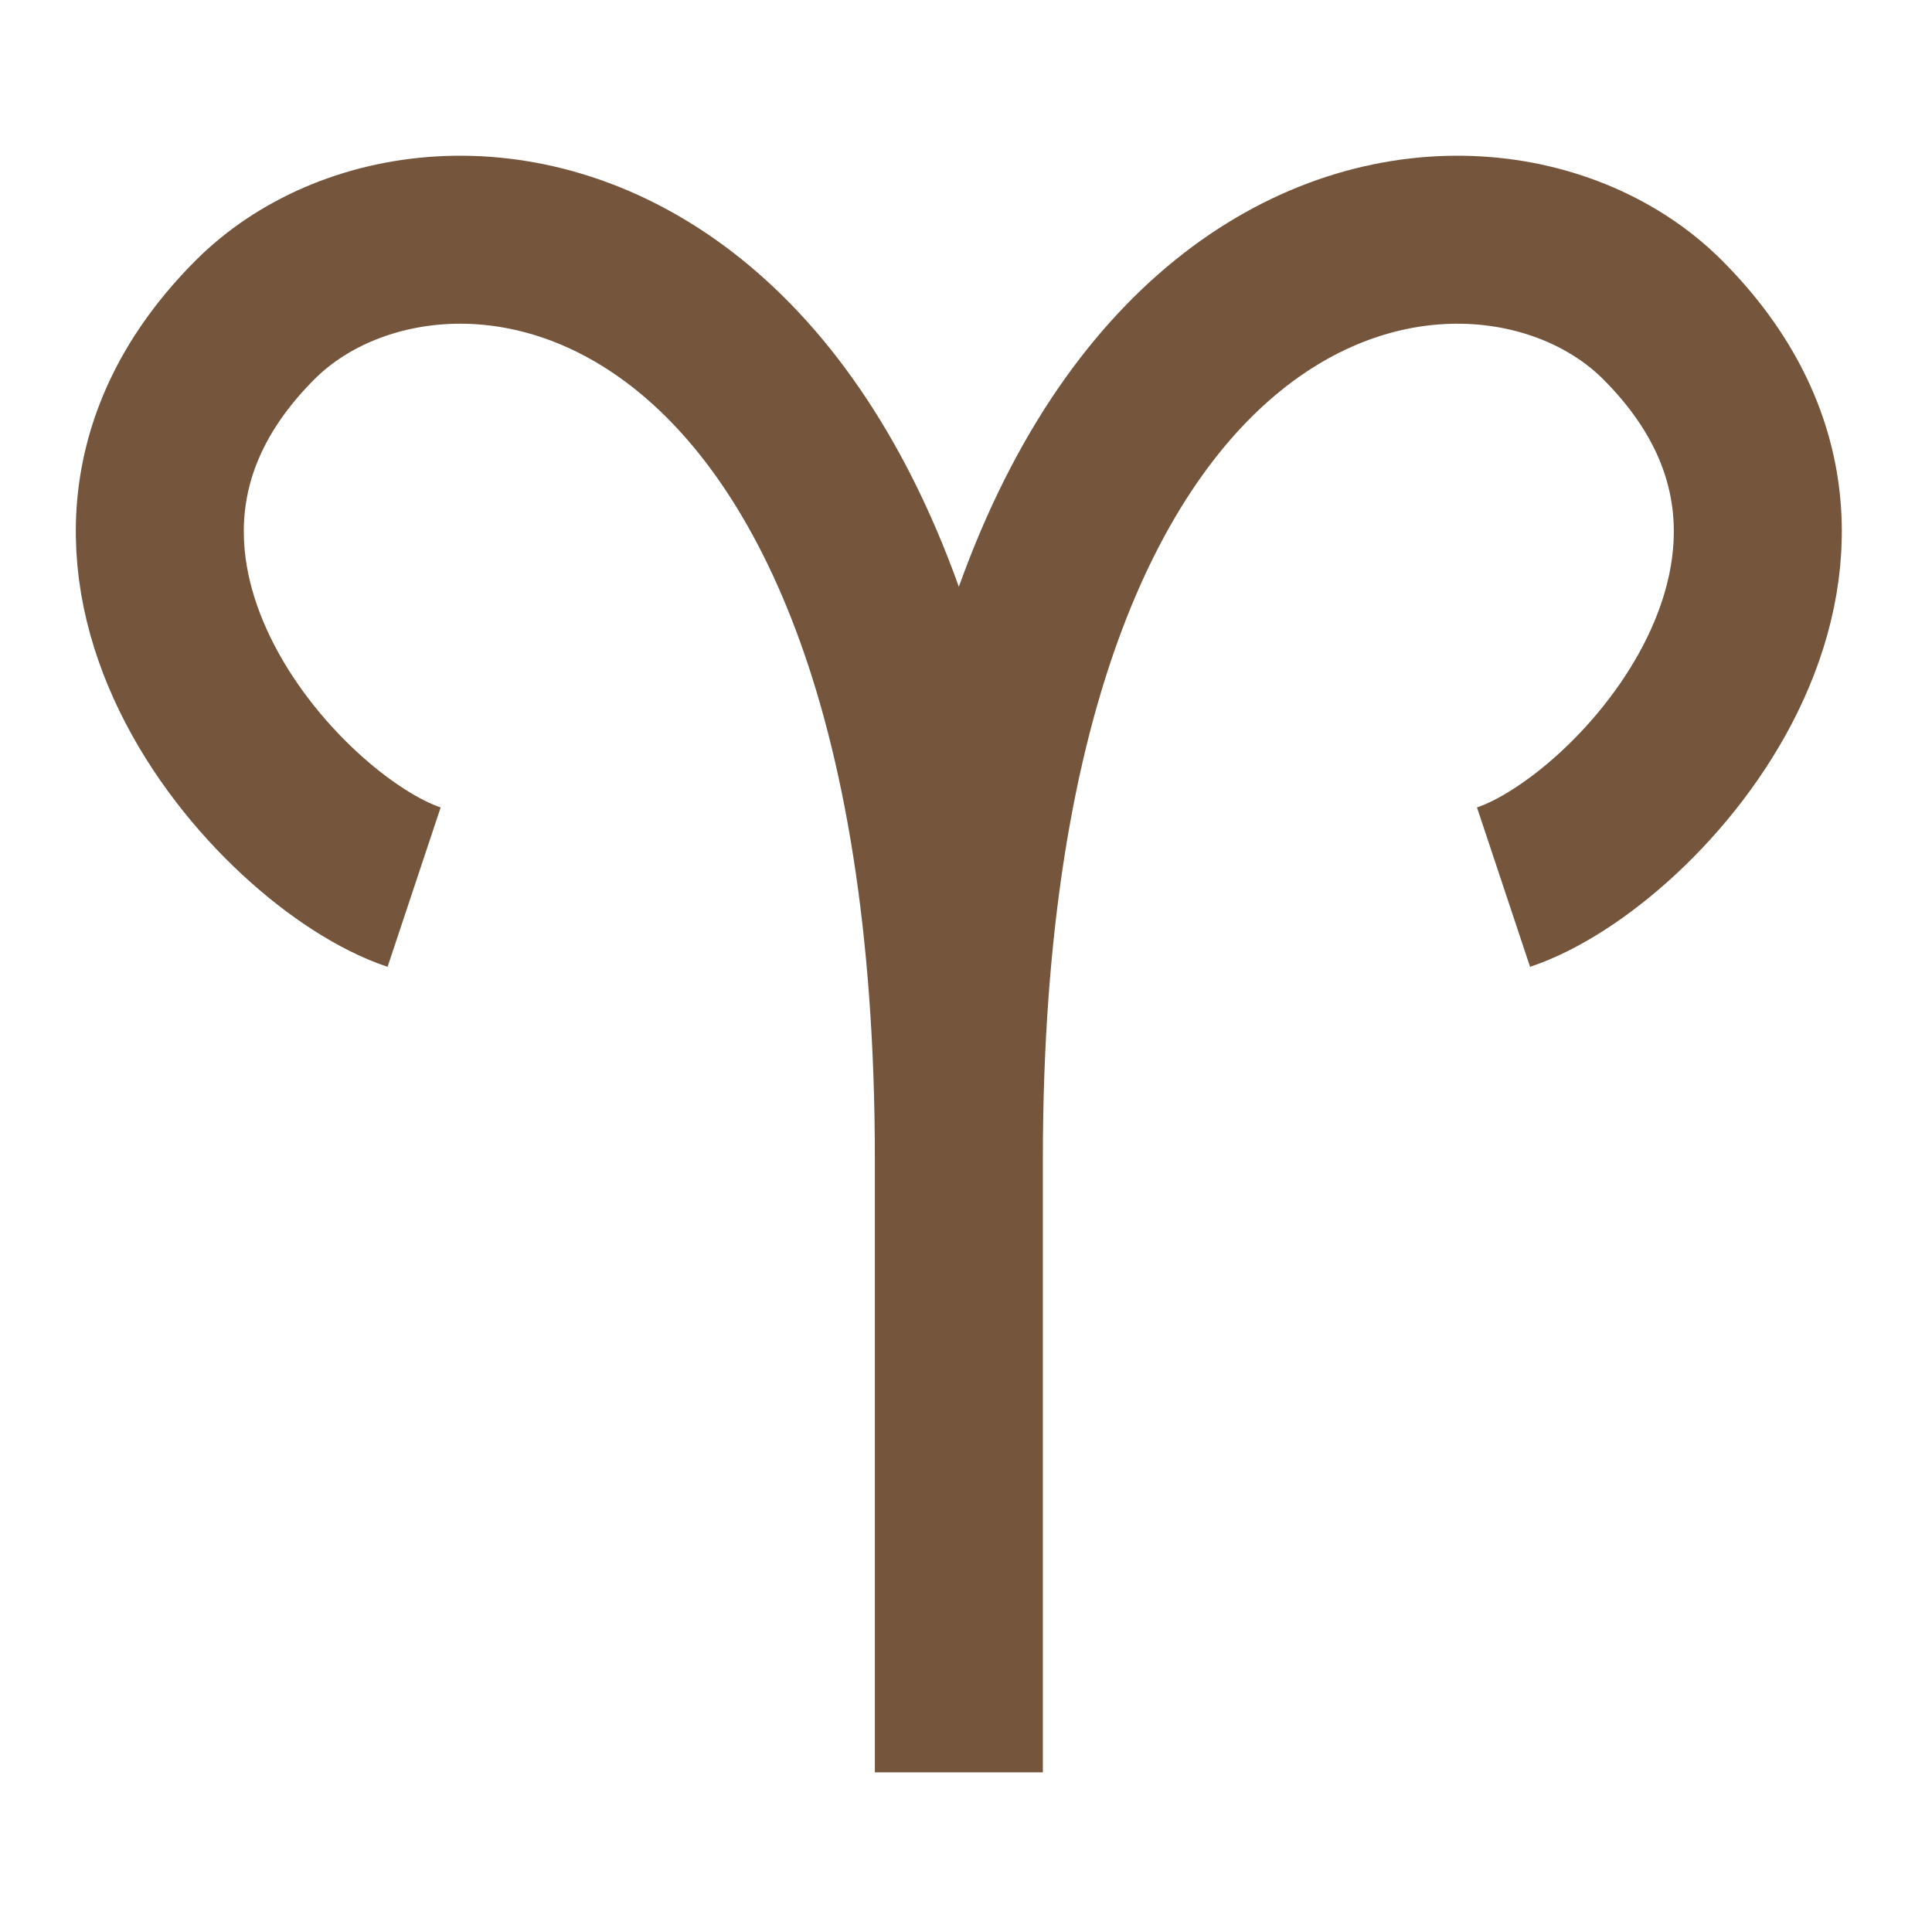<svg width="23" height="23" viewBox="0 0 23 23" fill="none" xmlns="http://www.w3.org/2000/svg">
<path d="M4.93 10.561C3.309 10.021 0.233 6.612 3.038 3.806C5.199 1.644 11.415 2.455 11.415 13.803M11.415 13.803L11.415 21.099M11.415 13.803C11.415 2.455 17.63 1.644 19.791 3.806C22.596 6.612 19.52 10.021 17.899 10.561" stroke="#75563D" stroke-width="2" stroke-linejoin="round"/>
</svg>
